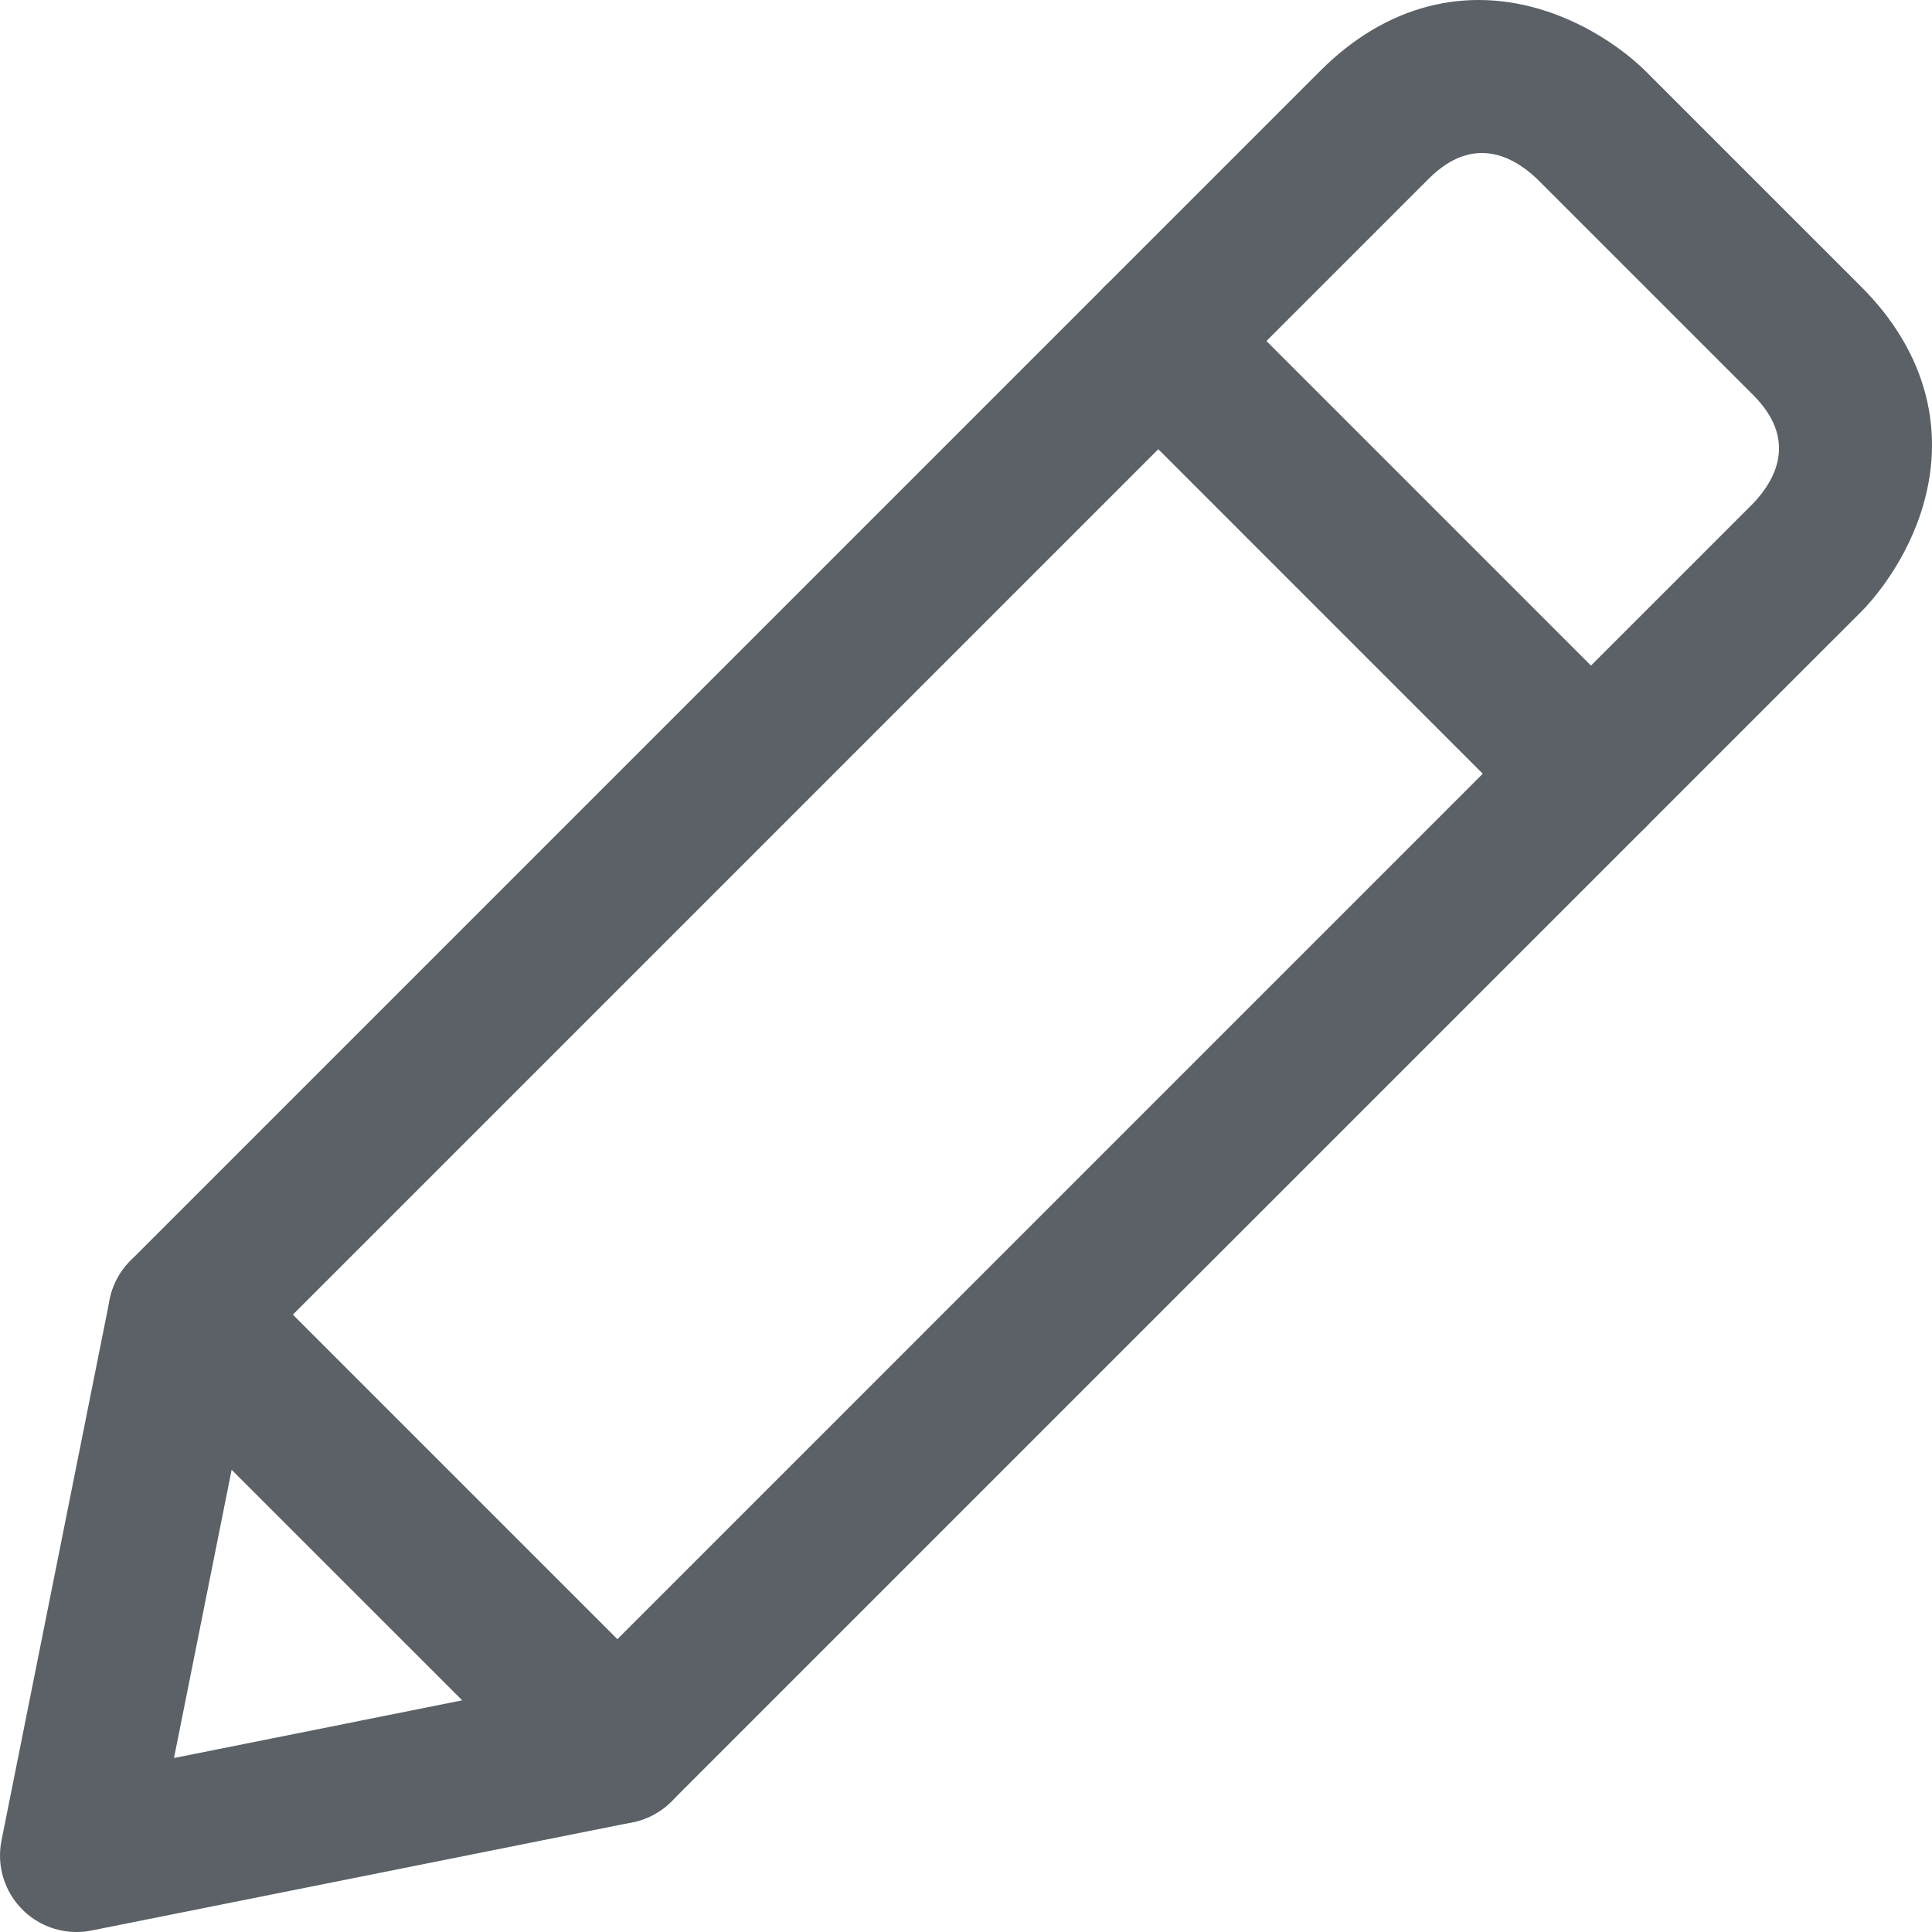 <?xml version="1.0" encoding="utf-8"?>
<!-- Generator: Adobe Illustrator 16.0.0, SVG Export Plug-In . SVG Version: 6.00 Build 0)  -->
<!DOCTYPE svg PUBLIC "-//W3C//DTD SVG 1.1//EN" "http://www.w3.org/Graphics/SVG/1.1/DTD/svg11.dtd">
<svg version="1.1" id="Pencil" xmlns="http://www.w3.org/2000/svg" xmlns:xlink="http://www.w3.org/1999/xlink" x="0px" y="0px"
	 width="113.657px" height="113.657px" viewBox="0 0 113.657 113.657" enable-background="new 0 0 113.657 113.657"
	 xml:space="preserve">
<g>
	<path fill="#5B6166" d="M4.5,113.657c-1.182,0-2.33-0.466-3.182-1.318c-1.064-1.063-1.525-2.589-1.23-4.064l6.364-31.819
		c0.326-1.627,1.52-2.943,3.108-3.424c1.589-0.48,3.313-0.048,4.486,1.125l25.456,25.455c1.173,1.173,1.605,2.897,1.125,4.485
		c-0.481,1.589-1.797,2.783-3.425,3.109L5.383,113.57C5.089,113.629,4.793,113.657,4.5,113.657z M13.627,86.466l-3.391,16.955
		l16.956-3.392L13.627,86.466z"/>
</g>
<g>
	<path fill="#5B6166" d="M36.319,107.293c-1.152,0-2.303-0.439-3.182-1.318c-1.757-1.757-1.757-4.606,0-6.363L87.23,45.518
		L68.14,26.426L14.046,80.52c-1.758,1.758-4.606,1.758-6.364,0c-1.757-1.757-1.757-4.606,0-6.363L64.958,16.88
		c0.844-0.844,1.988-1.318,3.182-1.318l0,0c1.193,0,2.338,0.474,3.182,1.318l25.455,25.456c1.758,1.757,1.758,4.607,0,6.364
		l-57.275,57.275C38.623,106.854,37.471,107.293,36.319,107.293z"/>
</g>
<g>
	<path fill="#5B6166" d="M93.595,50.018c-1.151,0-2.304-0.439-3.182-1.318c-1.758-1.757-1.758-4.606,0-6.364l12.729-12.728
		c1.394-1.468,2.563-3.801,0-6.364L90.413,10.516c-1.469-1.394-3.802-2.562-6.364,0L71.321,23.244c-1.756,1.757-4.605,1.757-6.363,0
		c-1.758-1.757-1.758-4.606,0-6.364L77.686,4.152c3.834-3.833,8.576-5.066,13.355-3.473c3.23,1.077,5.345,3.083,5.735,3.474
		l12.729,12.728c3.834,3.833,5.067,8.576,3.474,13.355c-1.076,3.231-3.082,5.346-3.474,5.737L96.776,48.7
		C95.898,49.578,94.746,50.018,93.595,50.018z"/>
</g>
</svg>

